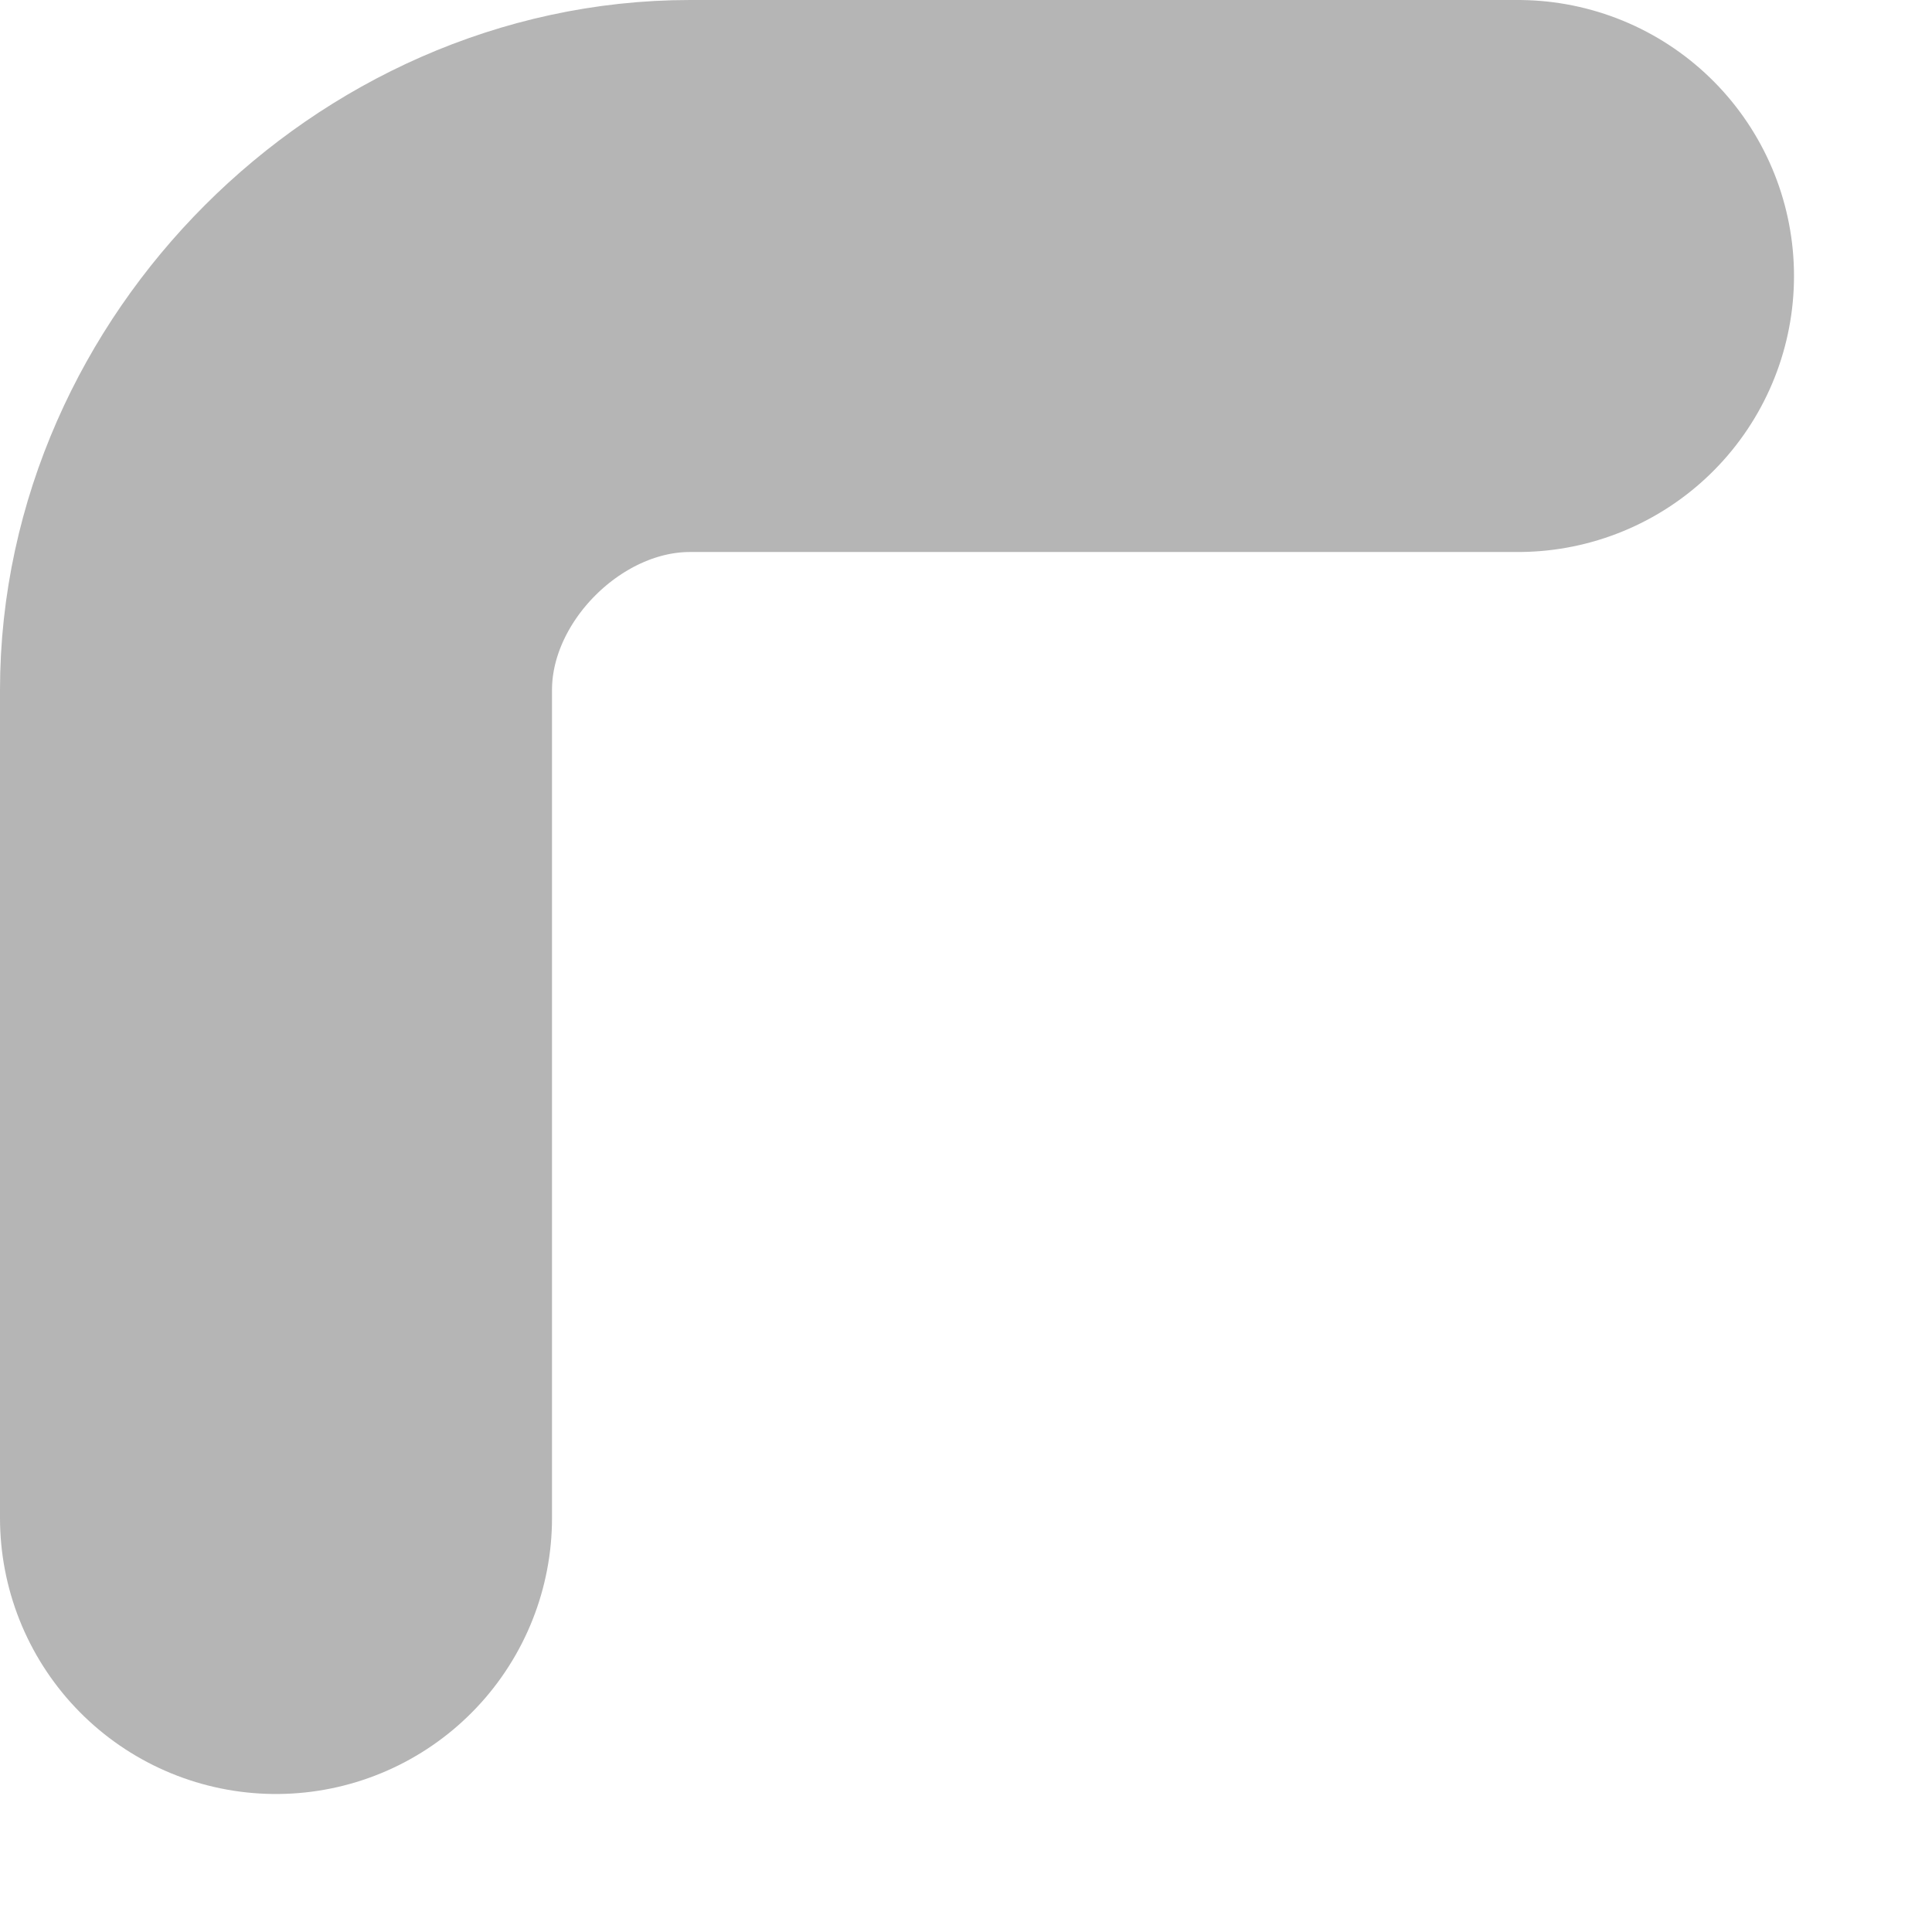 <svg width="7" height="7" viewBox="0 0 7 7" fill="none" xmlns="http://www.w3.org/2000/svg">
<path d="M1 5.5V2.5C1 1.7 1.7 1 2.5 1H5.5" stroke="#B5B5B5" stroke-width="2" stroke-miterlimit="10" stroke-linecap="round" stroke-linejoin="round"/>
</svg>
